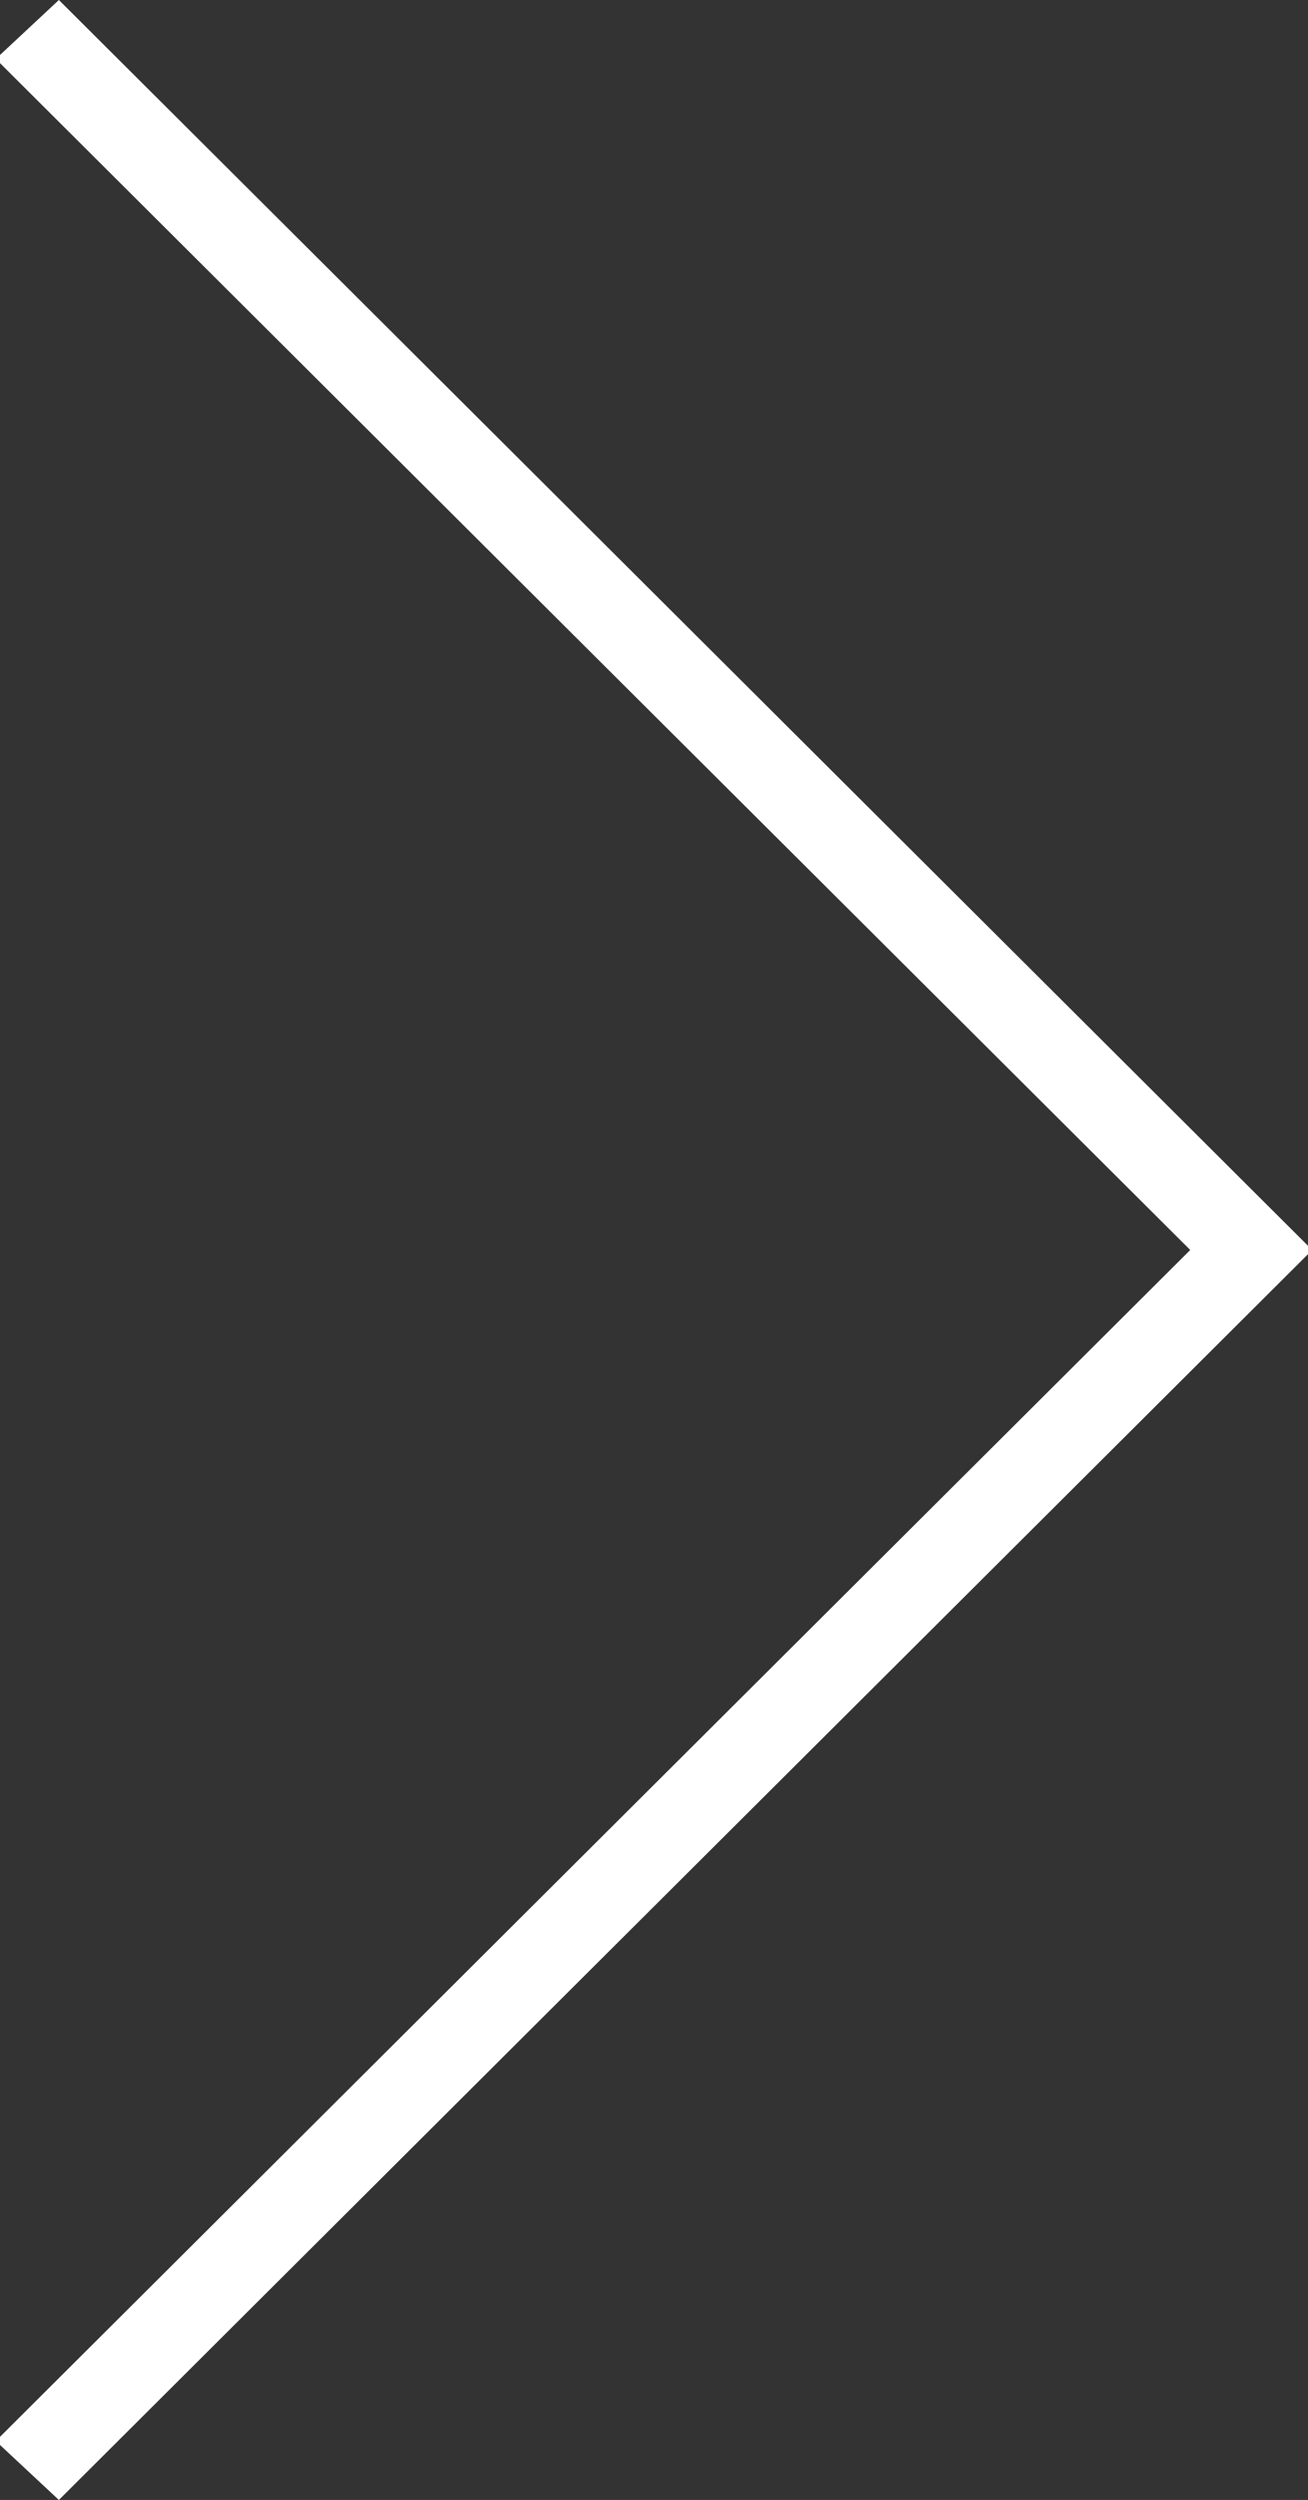 <?xml version="1.0" encoding="utf-8"?>
<!-- Generator: Adobe Illustrator 19.0.0, SVG Export Plug-In . SVG Version: 6.00 Build 0)  -->
<svg version="1.1" id="Capa_1" xmlns="http://www.w3.org/2000/svg" xmlns:xlink="http://www.w3.org/1999/xlink" x="0px" y="0px"
	 viewBox="6 271.6 31.1 59.4" style="enable-background:new 6 271.6 31.1 59.4;" xml:space="preserve" preserveAspectRatio="none">
<rect x="6" y="271.6" width="31.1" height="59.4" fill="#333333" stroke="none"/>
<g>
	<polygon points="7.4,331 5.9,329.6 34.3,301.3 5.9,273 7.4,271.6 37.2,301.3 	" fill="#FFFFFF"/>
</g>
</svg>
